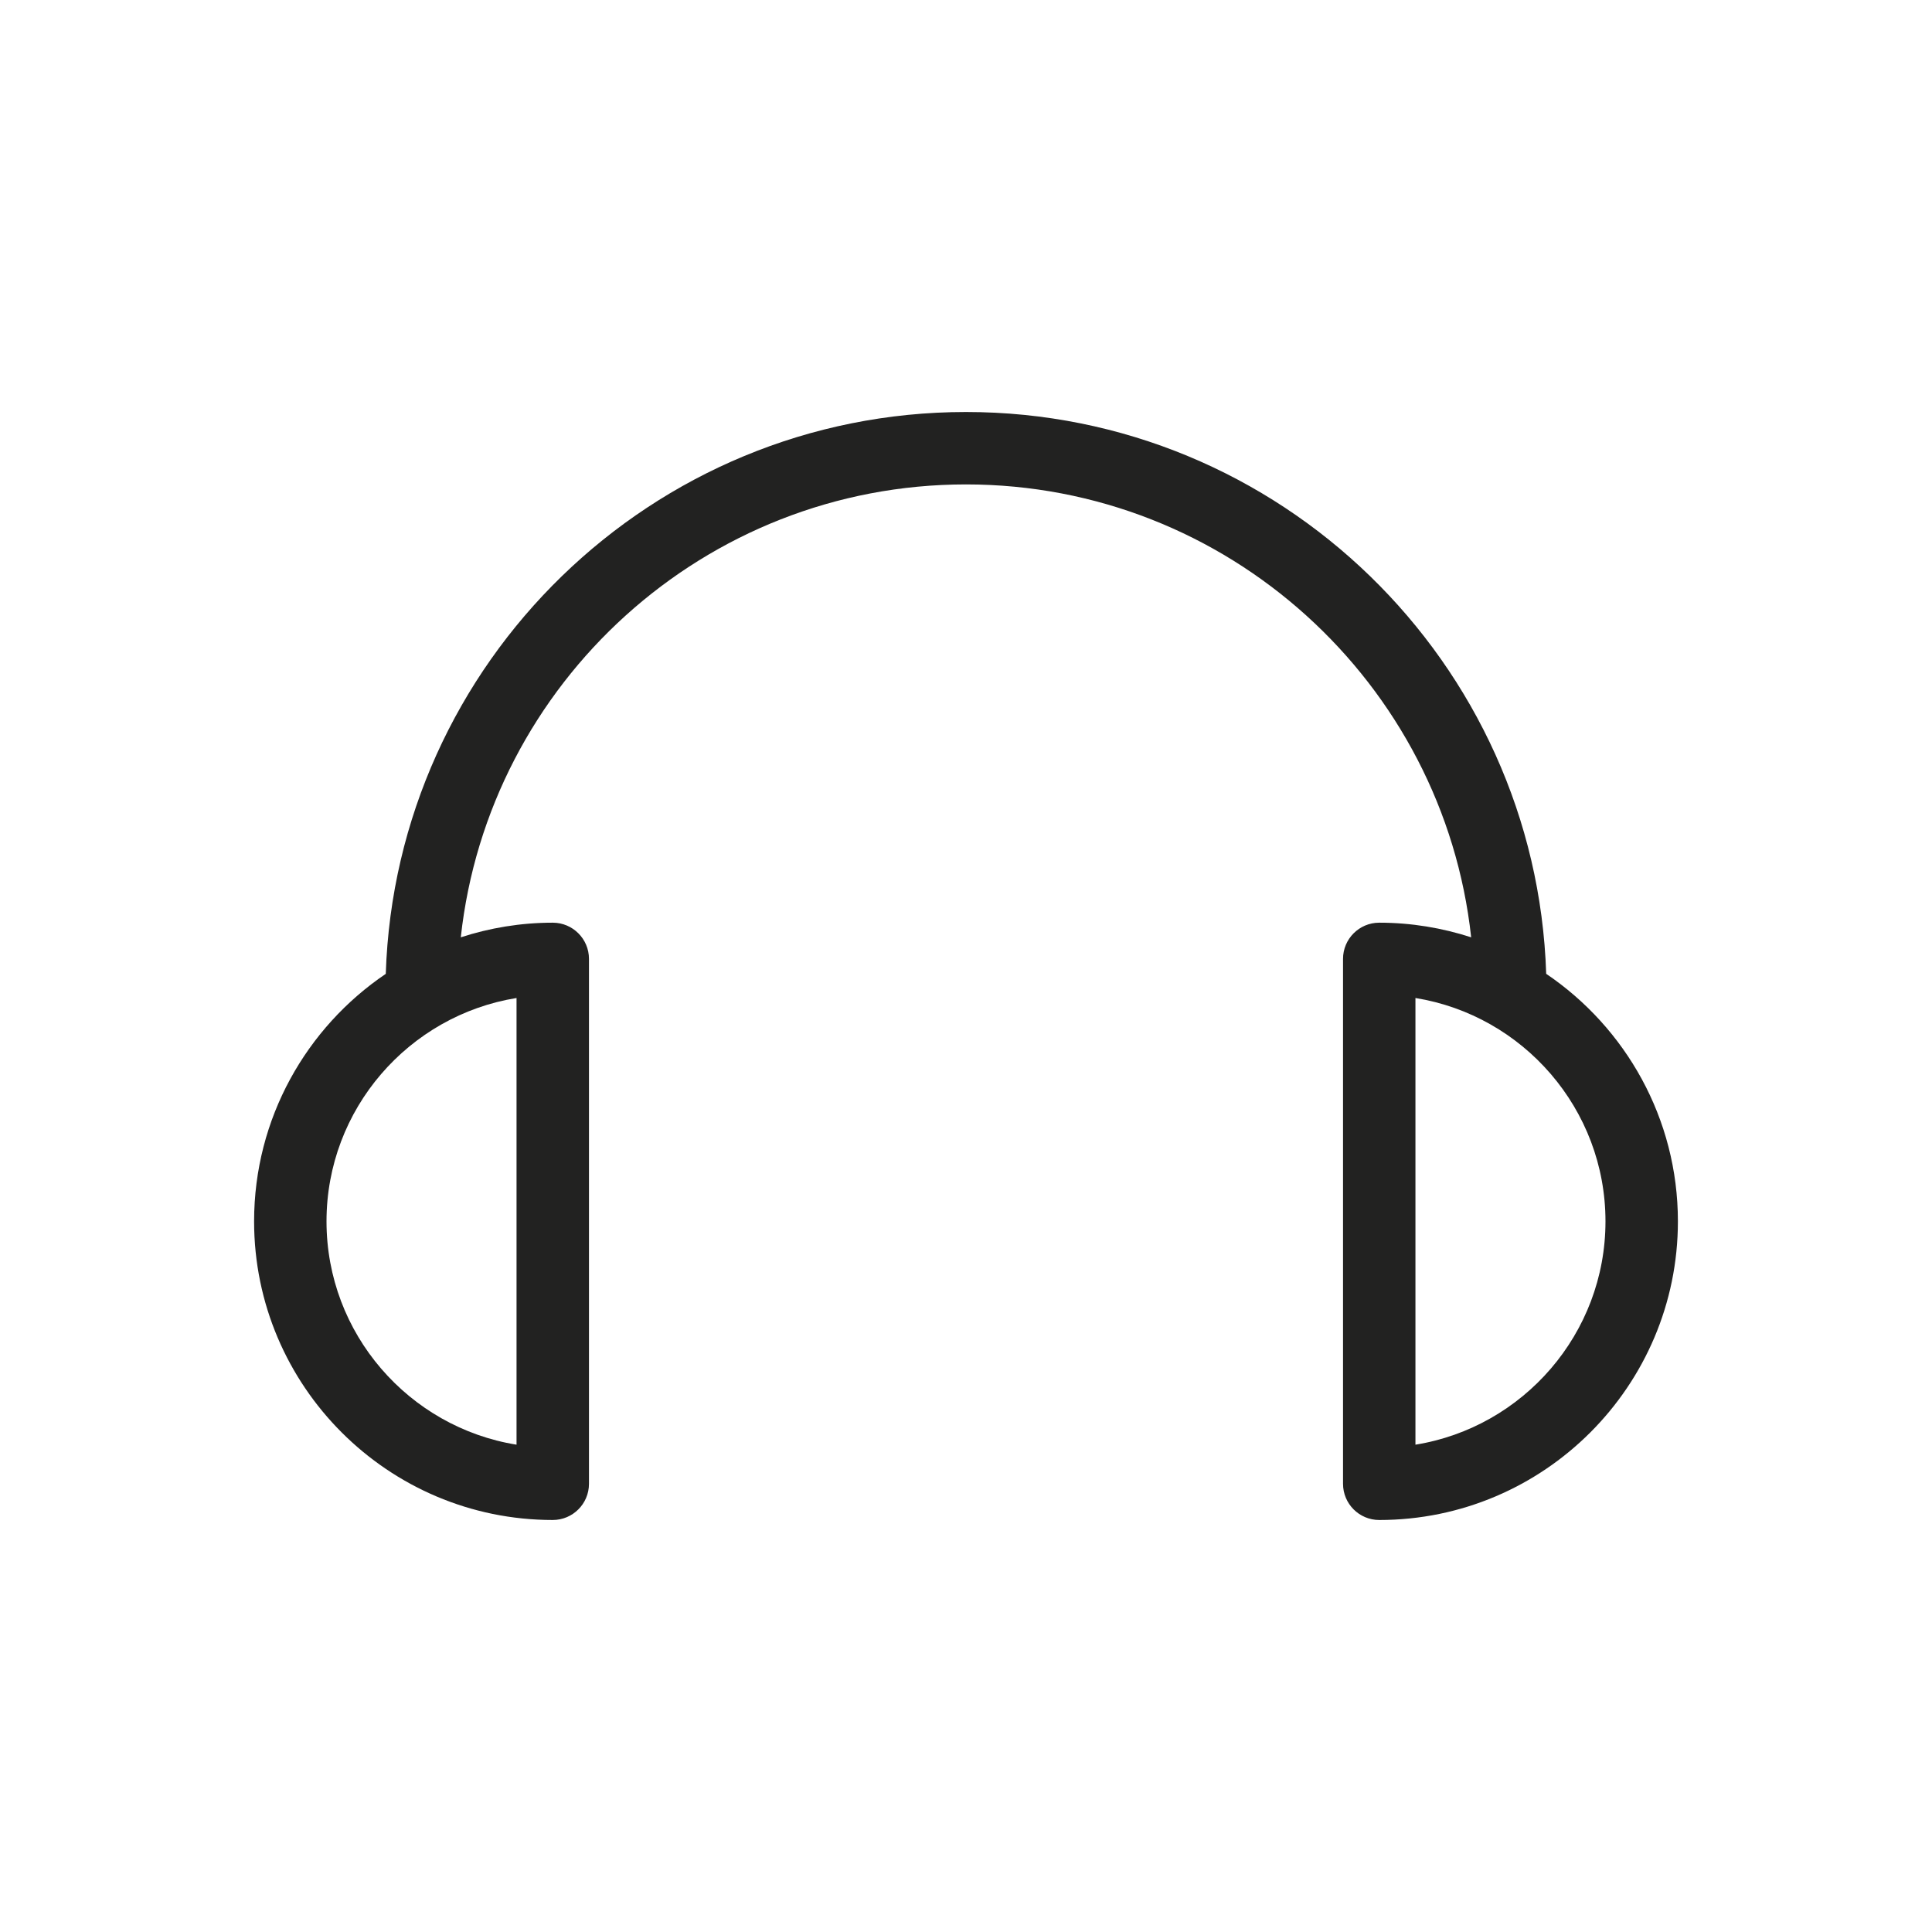 <?xml version="1.0" encoding="utf-8"?>
<!-- Generator: Adobe Illustrator 15.0.0, SVG Export Plug-In . SVG Version: 6.00 Build 0)  -->
<!DOCTYPE svg PUBLIC "-//W3C//DTD SVG 1.1//EN" "http://www.w3.org/Graphics/SVG/1.1/DTD/svg11.dtd">
<svg version="1.1" id="Capa_1" xmlns="http://www.w3.org/2000/svg" xmlns:xlink="http://www.w3.org/1999/xlink" x="0px" y="0px"
	 width="600px" height="600px" viewBox="0 0 600 600" enable-background="new 0 0 600 600" xml:space="preserve">
<path fill="#222221" d="M480.184,302.426c-3.109-96.73-82.715-174.475-180.189-174.475s-177.083,77.744-180.189,174.487
	c-24.65,16.679-40.893,44.909-40.893,76.865c0,51.138,41.607,92.745,92.749,92.745c6.212,0,11.248-5.029,11.248-11.244V297.793
	c0-6.204-5.036-11.244-11.248-11.244c-9.972,0-19.556,1.625-28.559,4.543c8.592-78.971,75.668-140.652,156.892-140.652
	c81.227,0,148.3,61.682,156.891,140.652c-9.002-2.918-18.586-4.543-28.551-4.543c-6.209,0-11.244,5.04-11.244,11.244v163.012
	c0,6.215,5.035,11.244,11.244,11.244c51.146,0,92.754-41.607,92.754-92.745C521.088,347.348,504.838,319.117,480.184,302.426z
	 M160.416,448.66c-33.418-5.391-59.016-34.45-59.016-69.356c0-34.92,25.598-63.964,59.016-69.366V448.66z M439.579,448.66V309.938
	c33.415,5.402,59.017,34.446,59.017,69.366C498.596,414.21,472.994,443.27,439.579,448.66z"/>
</svg>
